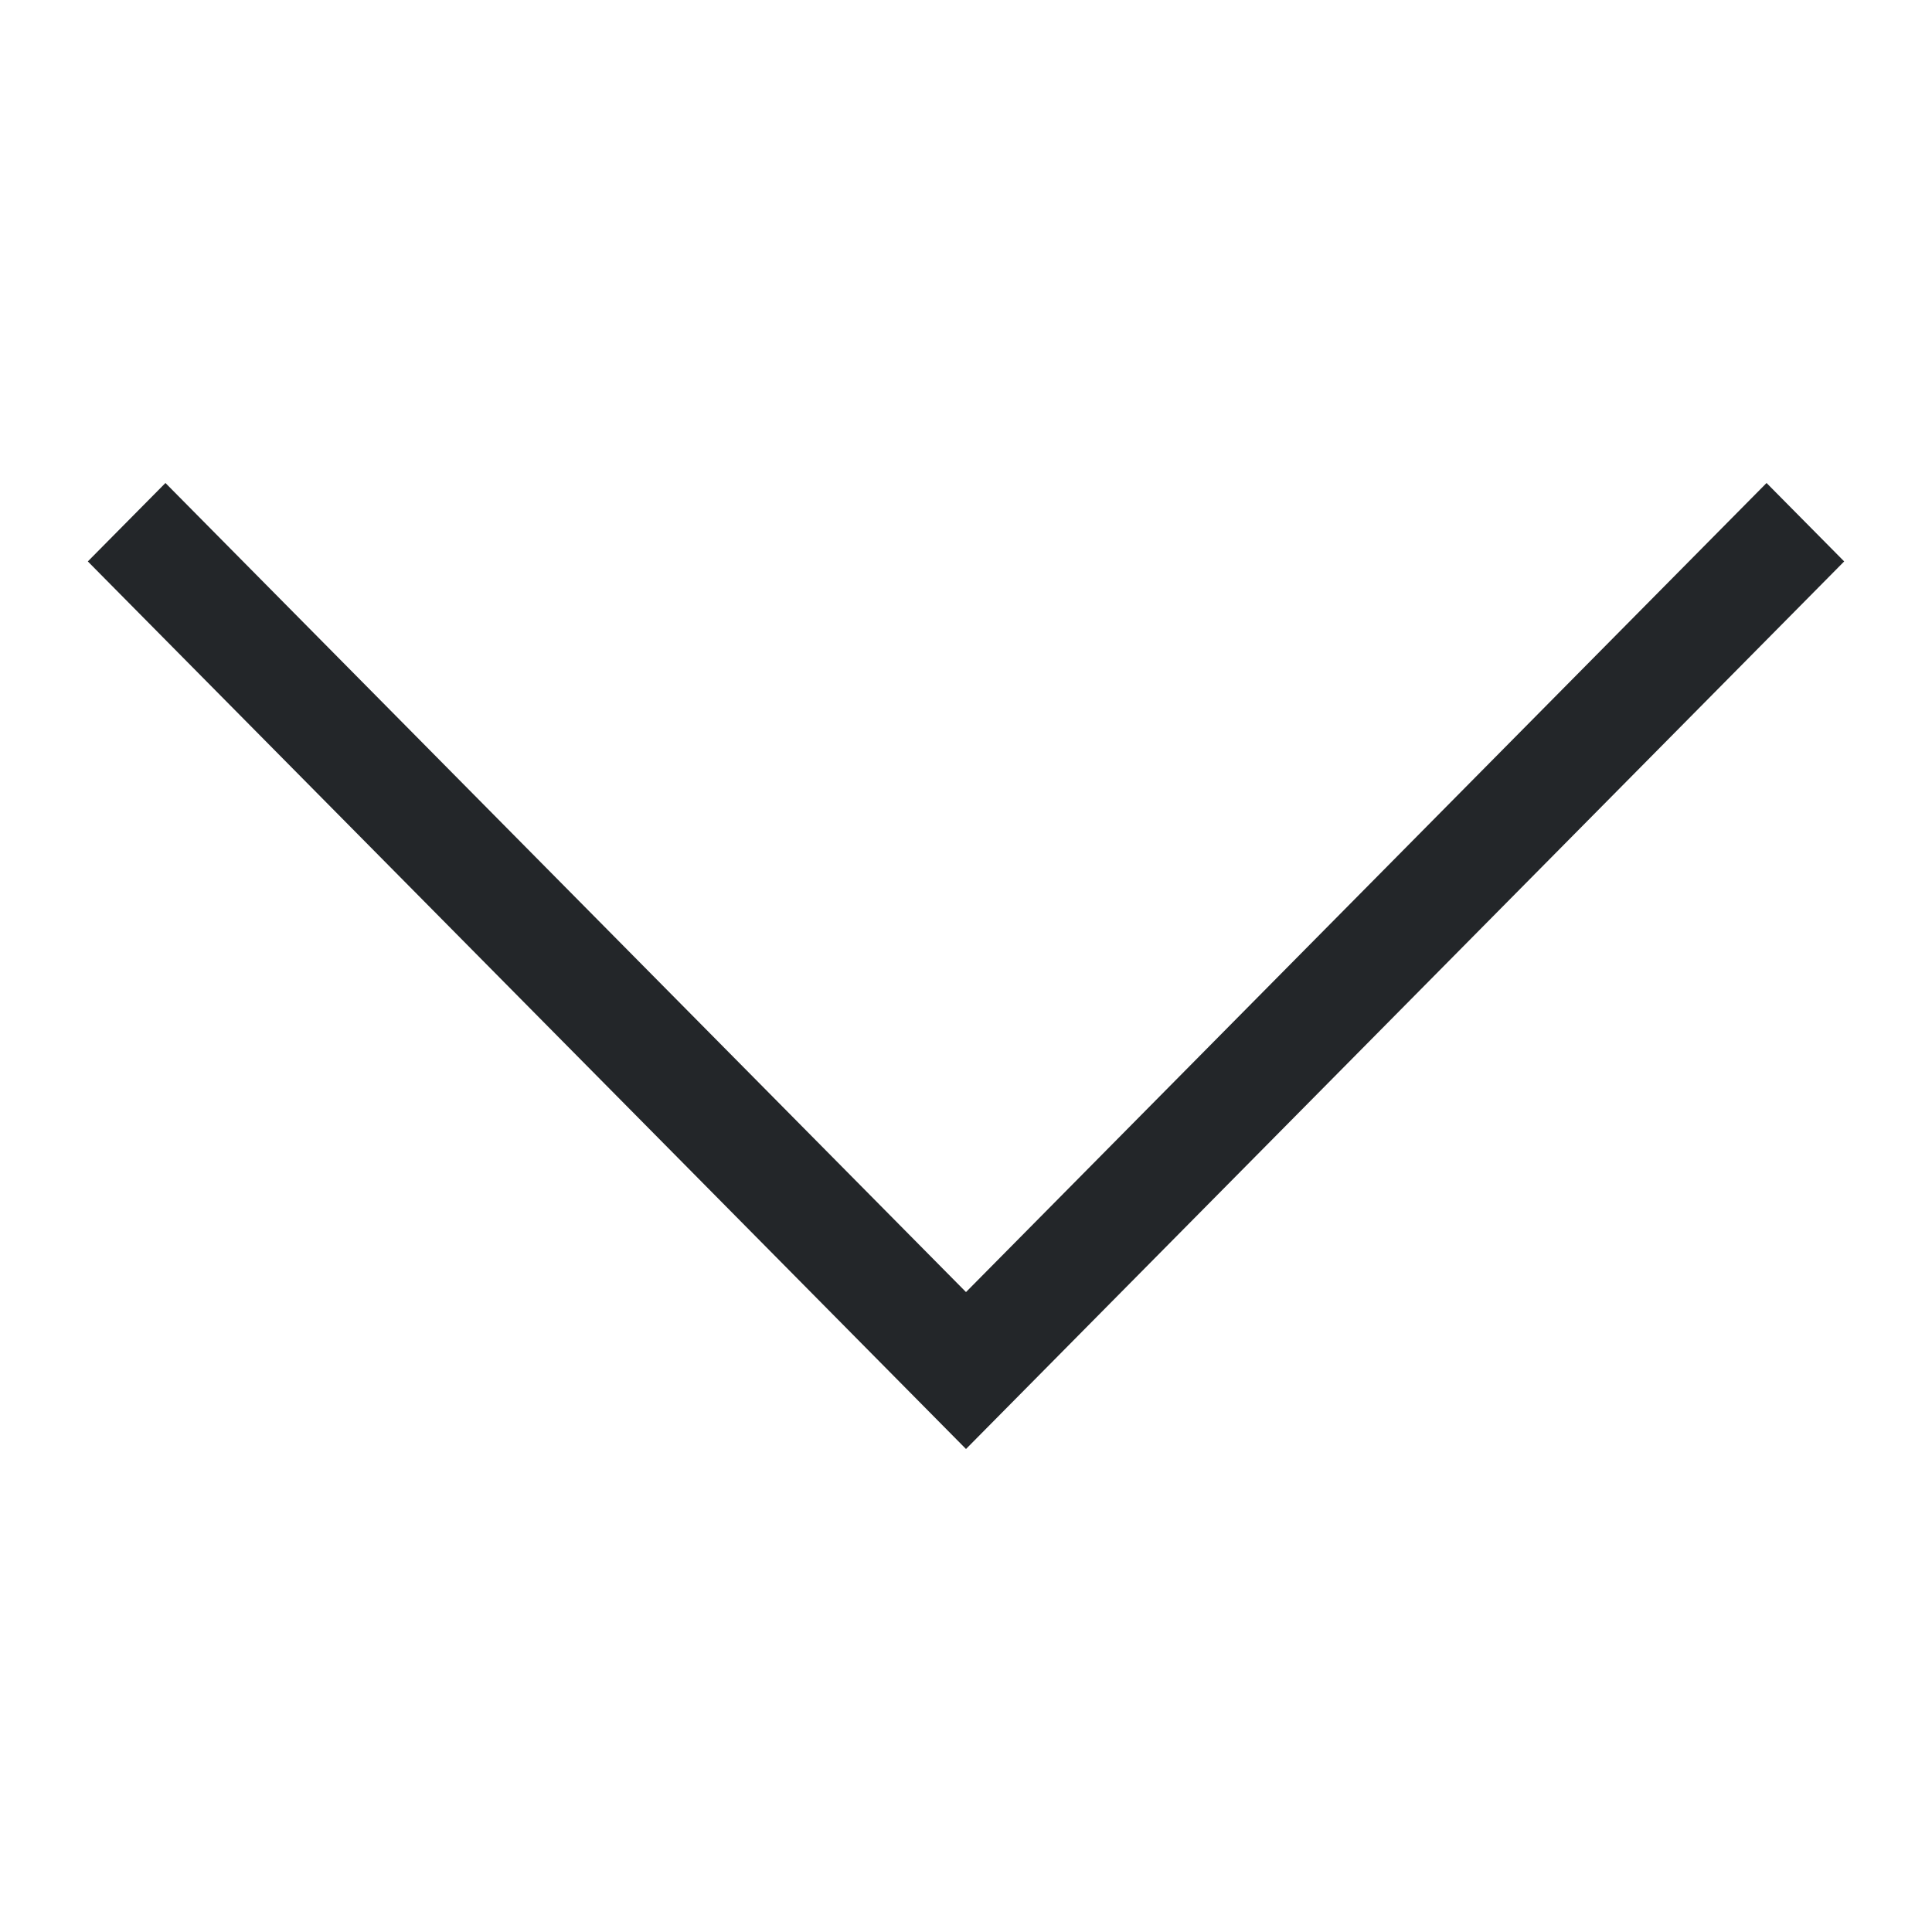 <?xml version="1.0" encoding="UTF-8"?>
<svg version="1.1" viewBox="0 0 22 22" xmlns="http://www.w3.org/2000/svg">
 <defs>
  <style type="text/css">.ColorScheme-Text {
        color:#eff0f1;
      }</style>
 </defs>
 <path class="ColorScheme-Text" d="m1.884 5.5-0.884 0.893 10 10.107 10-10.107-0.884-0.893-9.116 9.213-9.116-9.213" color="#eff0f1" fill="#232629"/>
</svg>
